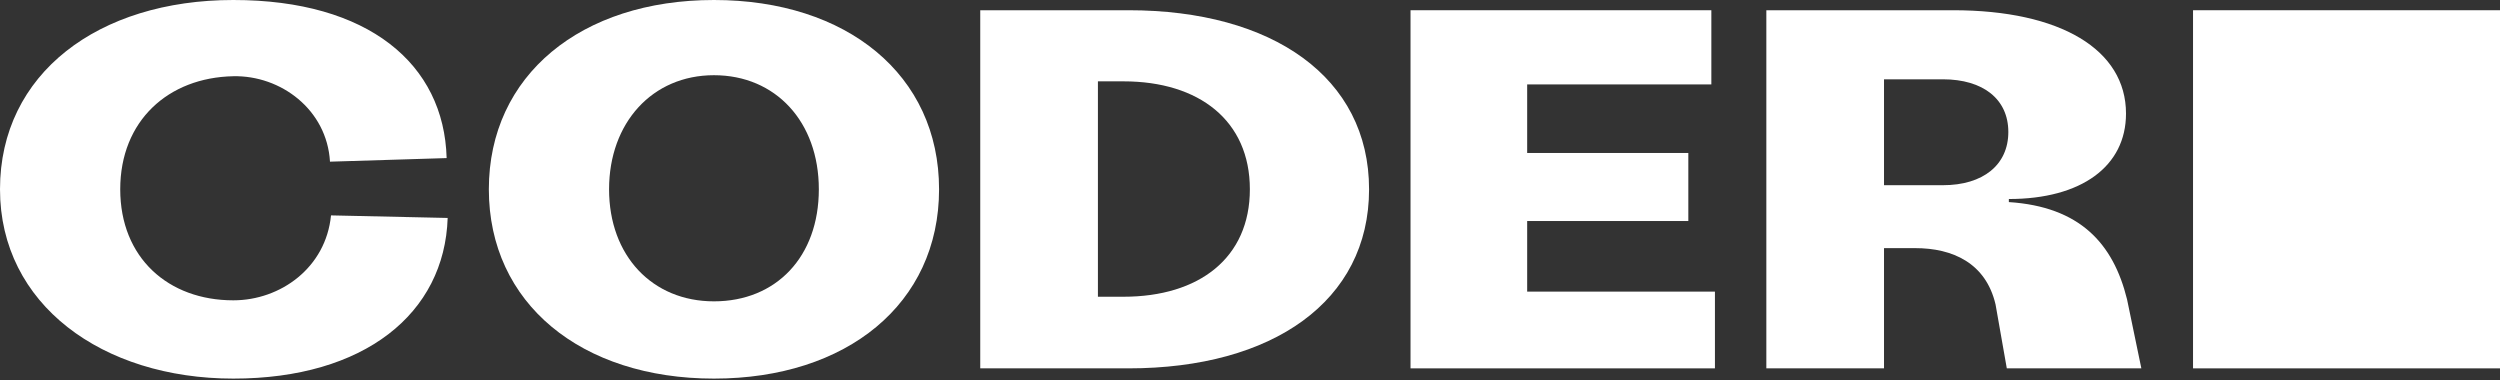 <svg width="447" height="68" viewBox="0 0 447 68" fill="none" xmlns="http://www.w3.org/2000/svg">
<rect x="0" y="0" width="447" height="68" fill="#333333" stroke="none"/>
<path d="M0 33.846C0 13.173 17.564 0 41.713 0C65.863 0 79.402 11.435 79.859 28.266L59.002 28.907C58.453 19.576 50.175 13.447 41.713 13.63C30.096 13.859 21.497 21.588 21.497 33.846C21.497 46.104 30.096 53.697 41.713 53.697C50.175 53.697 58.27 47.842 59.185 38.512L80.042 38.969C79.493 56.075 65.131 67.693 41.713 67.693C18.295 67.693 0 54.428 0 33.846Z" fill="white"/>
<path d="M273.058 15.094H305.99V1.83H252.201V65.863H306.63V52.142H273.058V39.518H301.873V27.352H273.058V15.094Z" fill="white"/>
<path d="M392.114 1.83H447V65.863H392.114V1.83Z" fill="white"/>
<path fill-rule="evenodd" clip-rule="evenodd" d="M87.405 33.846C87.405 13.447 103.917 0 127.655 0C151.393 0 167.905 13.356 167.905 33.846C167.905 54.337 151.393 67.693 127.655 67.693C103.917 67.693 87.405 54.246 87.405 33.846ZM108.902 33.846C108.902 45.738 116.632 53.88 127.655 53.88C138.769 53.88 146.408 45.921 146.408 33.846C146.408 21.771 138.678 13.447 127.655 13.447C116.632 13.447 108.902 21.954 108.902 33.846Z" fill="white"/>
<path fill-rule="evenodd" clip-rule="evenodd" d="M175.268 65.863V1.83H201.796C227.501 1.83 244.79 13.813 244.79 33.846C244.79 53.88 227.501 65.863 201.796 65.863H175.268ZM196.308 53.056H200.882C214.42 53.056 223.476 46.104 223.476 33.846C223.476 21.589 214.42 14.545 200.882 14.545H196.308V53.056Z" fill="white"/>
<path fill-rule="evenodd" clip-rule="evenodd" d="M359.182 36.133C371.851 36.957 377.843 43.497 380.313 53.514L382.874 65.863H358.816L356.803 54.429C355.065 47.019 349.119 44.366 342.442 44.366H336.861V65.863H315.822V1.83H349.211C368.421 1.83 380.13 8.873 380.13 20.308C380.13 29.73 372.171 35.584 359.182 35.584V36.133ZM336.861 33.115H347.381C354.608 33.115 359.09 29.456 359.09 23.601C359.09 17.747 354.608 14.179 347.381 14.179H336.861V33.115Z" fill="white"/>
</svg>
